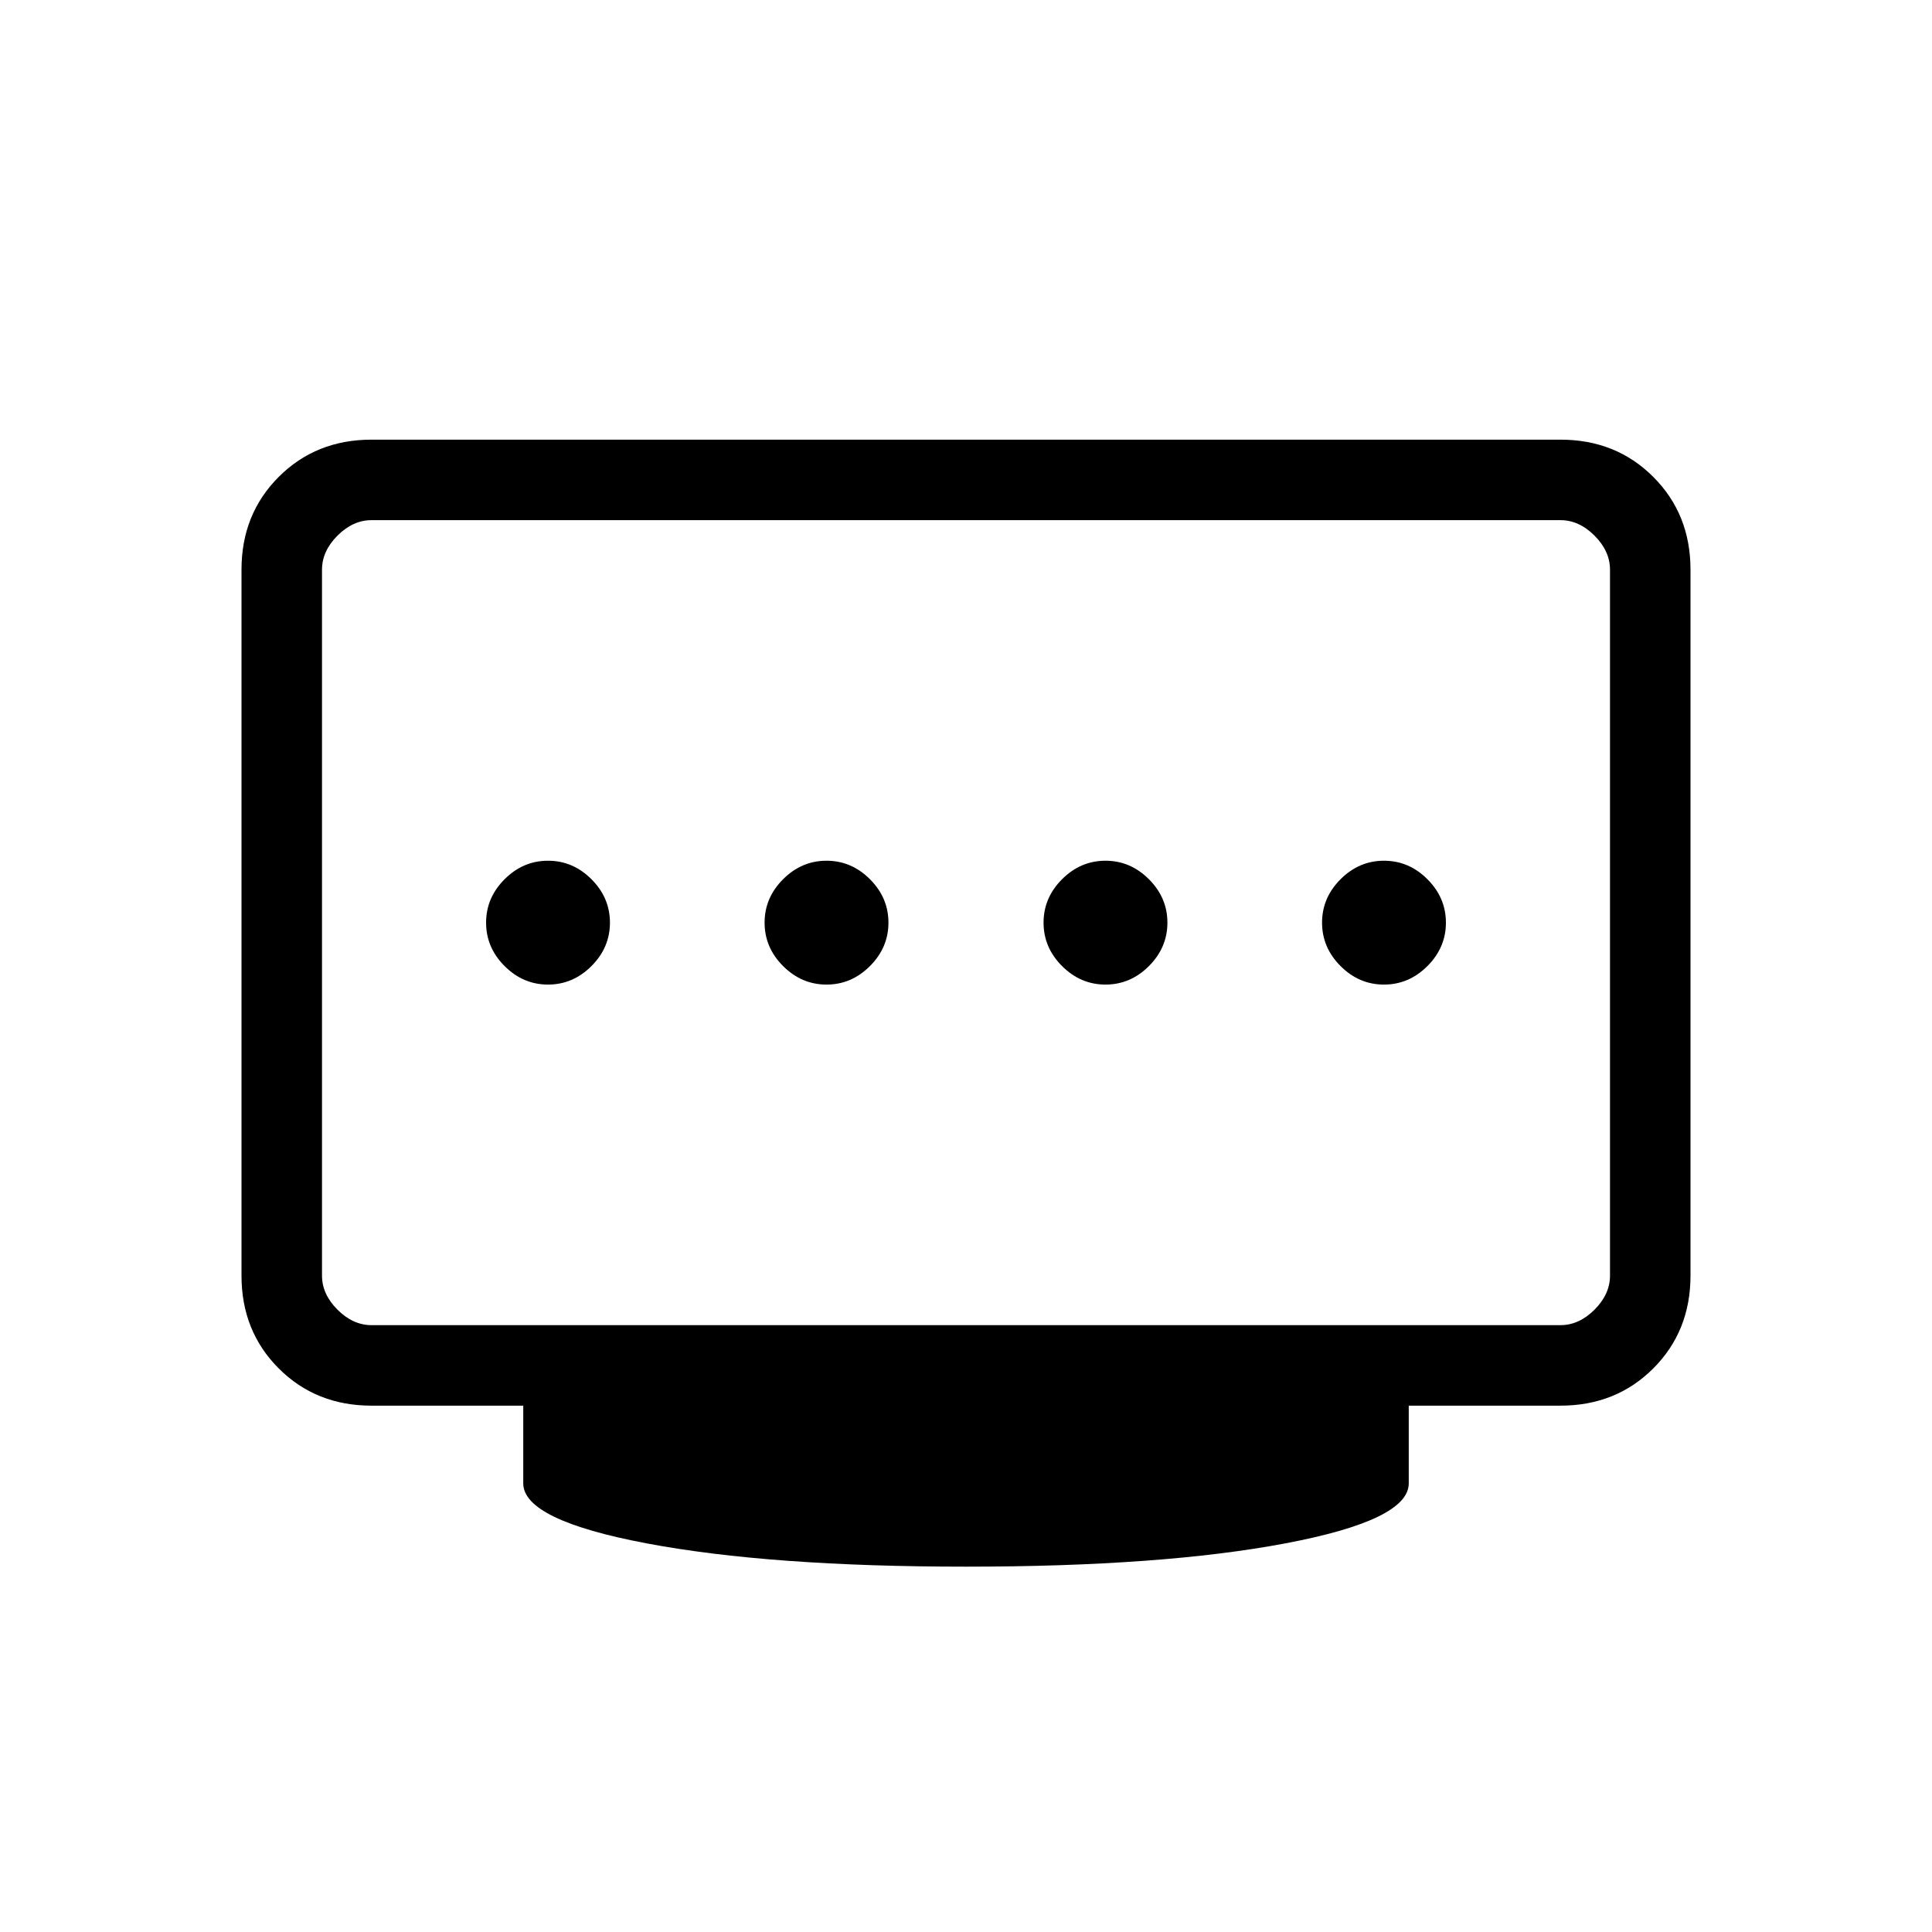 <svg xmlns="http://www.w3.org/2000/svg" height="24" viewBox="0 96 960 960" width="24"><path d="M410.692 585.231q12.385 0 21.577-9.193 9.193-9.192 9.193-21.577 0-12.384-9.193-21.577-9.192-9.192-21.577-9.192-12.384 0-21.577 9.192-9.192 9.193-9.192 21.577 0 12.385 9.192 21.577 9.193 9.193 21.577 9.193Zm-138.384 0q12.384 0 21.577-9.193 9.192-9.192 9.192-21.577 0-12.384-9.192-21.577-9.193-9.192-21.577-9.192-12.385 0-21.577 9.192-9.193 9.193-9.193 21.577 0 12.385 9.193 21.577 9.192 9.193 21.577 9.193Zm277 0q12.384 0 21.577-9.193 9.192-9.192 9.192-21.577 0-12.384-9.192-21.577-9.193-9.192-21.577-9.192-12.385 0-21.577 9.192-9.193 9.193-9.193 21.577 0 12.385 9.193 21.577 9.192 9.193 21.577 9.193Zm138.384 0q12.385 0 21.577-9.193 9.193-9.192 9.193-21.577 0-12.384-9.193-21.577-9.192-9.192-21.577-9.192-12.384 0-21.577 9.192-9.192 9.193-9.192 21.577 0 12.385 9.192 21.577 9.193 9.193 21.577 9.193Zm-503.077 169.23h590.77q9.23 0 16.923-7.692Q800 739.077 800 729.846V379.077q0-9.231-7.692-16.923-7.693-7.693-16.923-7.693h-590.77q-9.23 0-16.923 7.693Q160 369.846 160 379.077v350.769q0 9.231 7.692 16.923 7.693 7.692 16.923 7.692ZM480 874.462q-97.462 0-158.731-11.577Q260 851.308 260 833.077v-38.615h-75.385q-27.615 0-46.115-18.5-18.5-18.5-18.5-46.116V379.077q0-27.616 18.5-46.116t46.115-18.5h590.77q27.615 0 46.115 18.5 18.5 18.5 18.5 46.116v350.769q0 27.616-18.5 46.116t-46.115 18.5H700v38.615q0 18.231-61.269 29.808Q577.462 874.462 480 874.462ZM160 754.461v-400 400Z"/></svg>